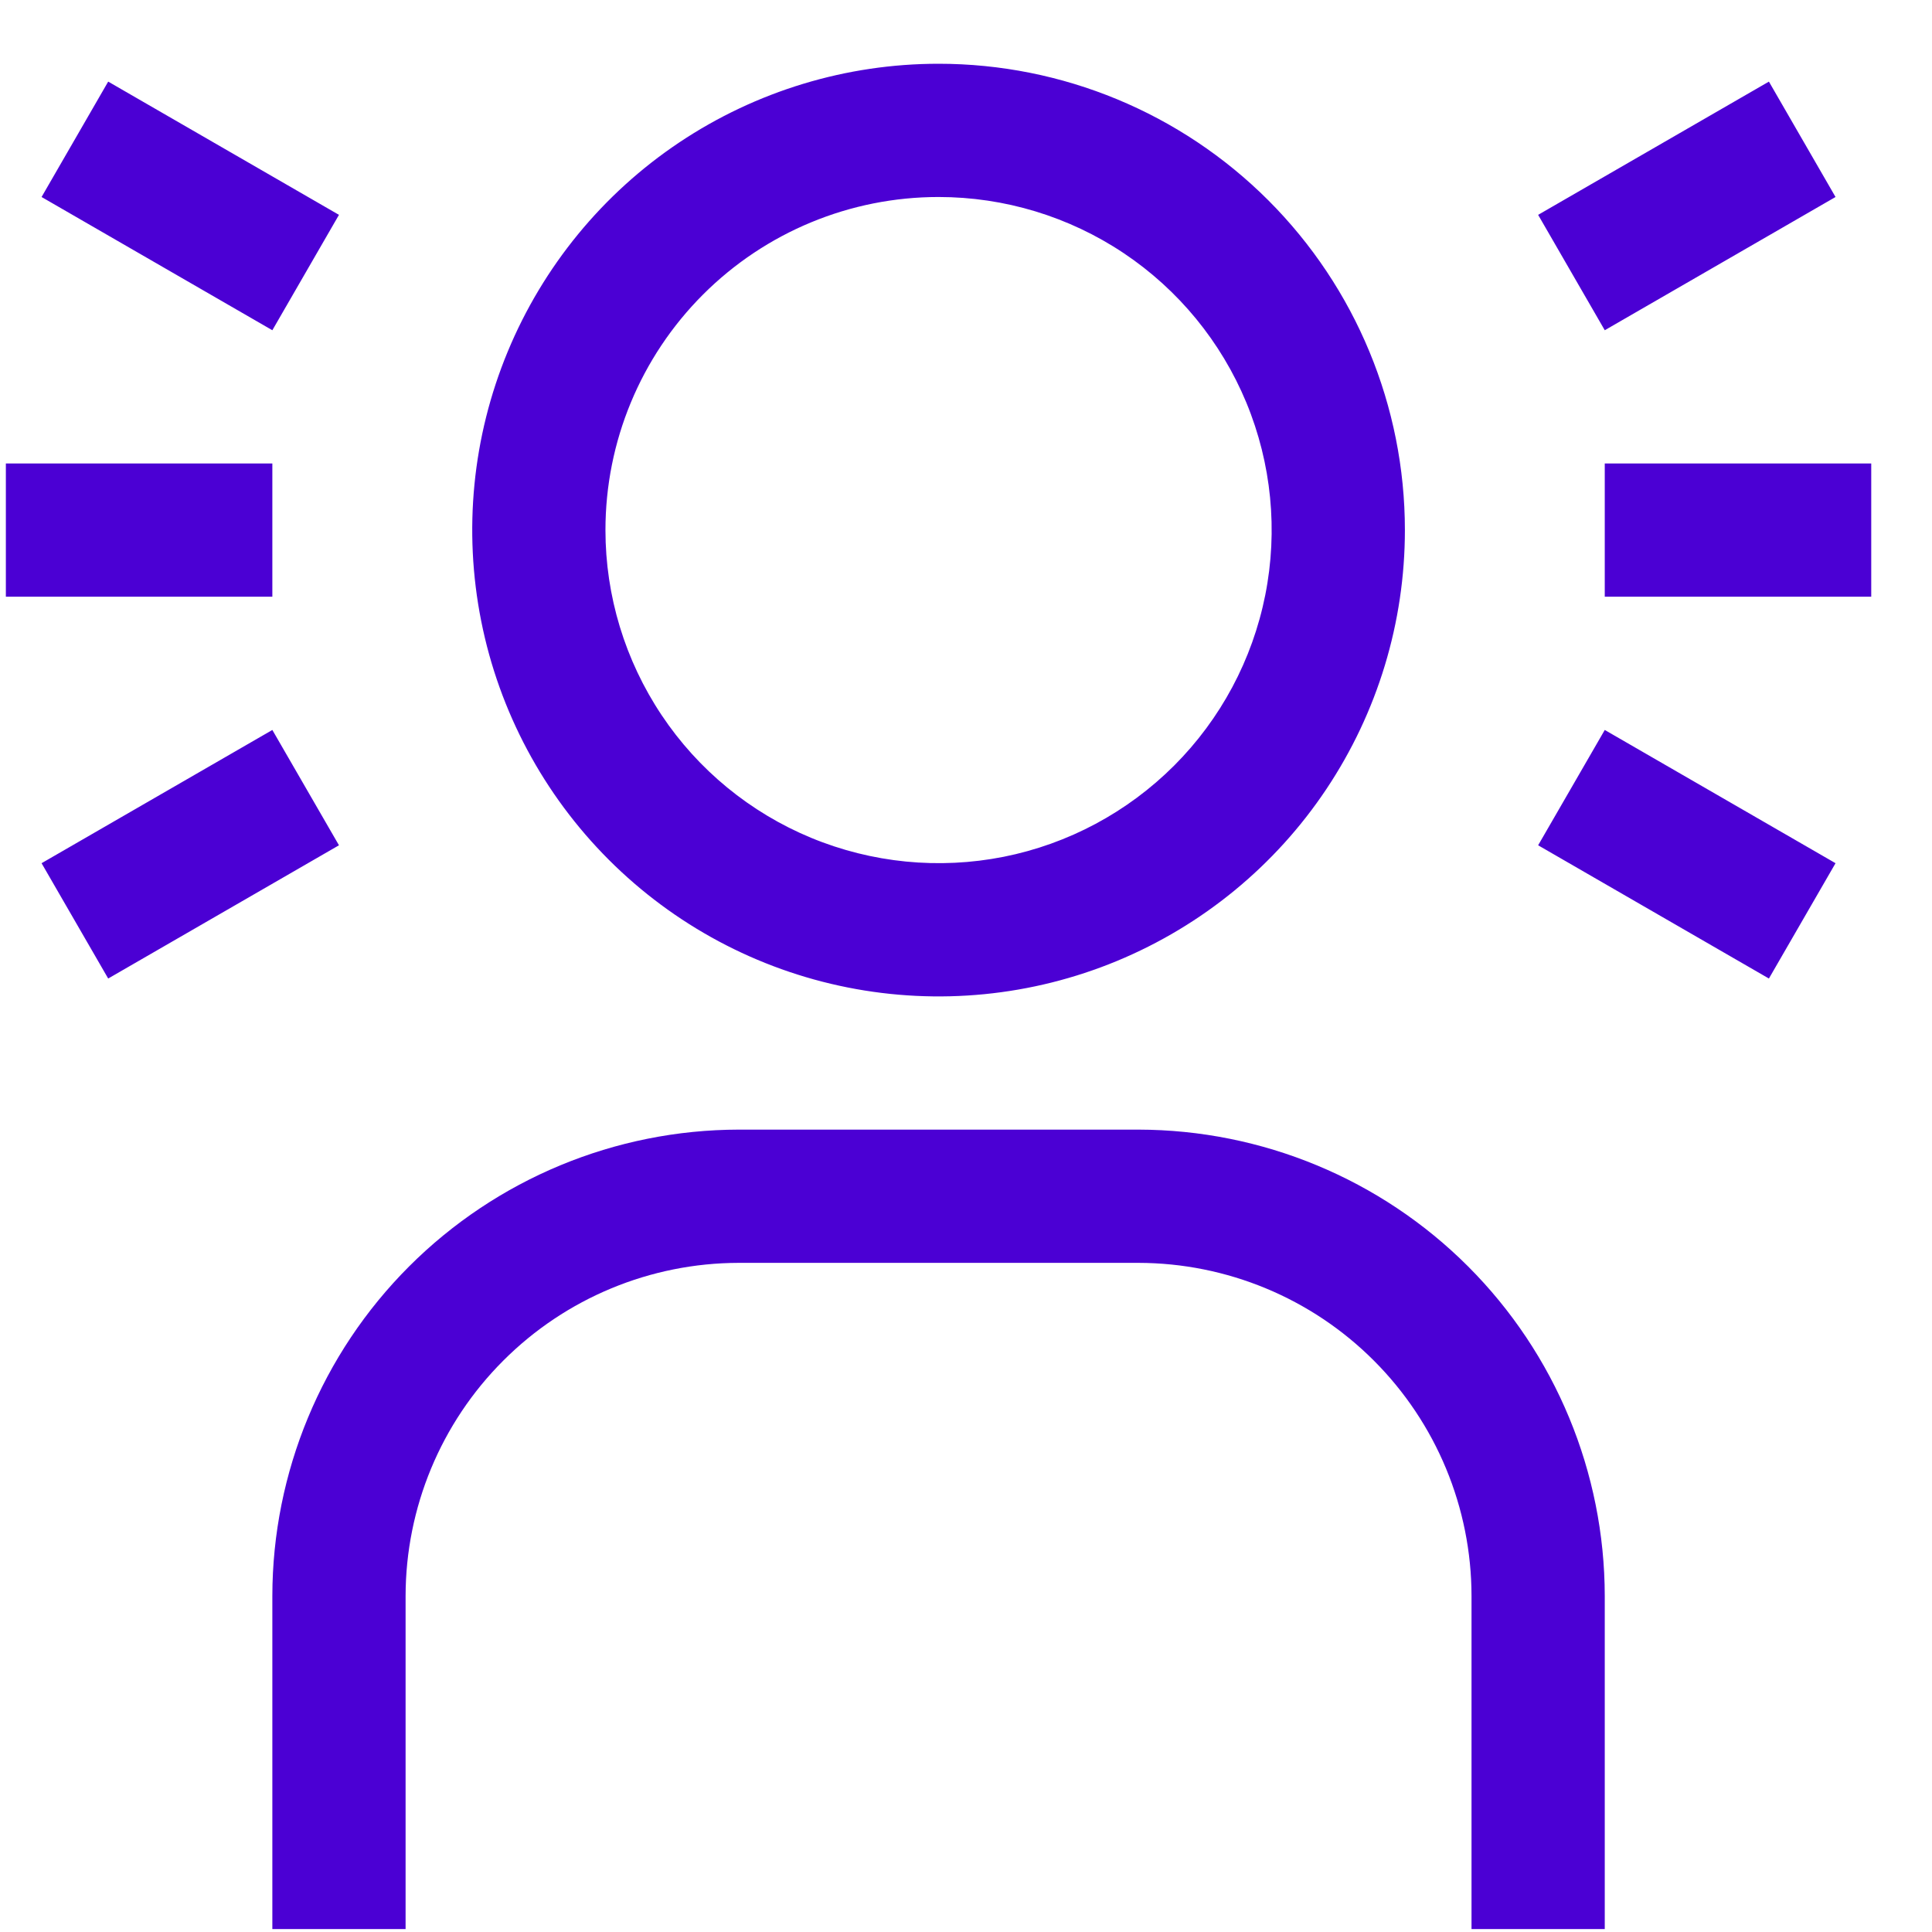 <svg width="29" height="29" viewBox="0 0 29 29" fill="none" xmlns="http://www.w3.org/2000/svg">
<path d="M24.088 10.957L27.552 12.957L26.552 14.688L23.088 12.688L24.088 10.957ZM24.088 6.957H28.088V8.957H24.088V6.957ZM5.088 12.688L1.624 14.688L0.624 12.957L4.088 10.957L5.088 12.688ZM24.088 28.956H22.088V23.956C22.087 22.631 21.559 21.36 20.622 20.423C19.685 19.485 18.414 18.958 17.088 18.956H11.088C9.763 18.958 8.492 19.485 7.555 20.423C6.617 21.36 6.09 22.631 6.088 23.956V28.956H4.088V23.956C4.09 22.101 4.829 20.321 6.141 19.009C7.453 17.697 9.233 16.959 11.088 16.956H17.088C18.944 16.959 20.724 17.697 22.036 19.009C23.348 20.321 24.086 22.101 24.088 23.956V28.956ZM14.088 2.957C15.077 2.957 16.044 3.25 16.866 3.799C17.689 4.349 18.329 5.13 18.708 6.043C19.086 6.957 19.185 7.962 18.992 8.932C18.799 9.902 18.323 10.793 17.624 11.492C16.925 12.191 16.034 12.668 15.064 12.861C14.094 13.053 13.089 12.954 12.175 12.576C11.261 12.197 10.48 11.557 9.931 10.734C9.382 9.912 9.088 8.945 9.088 7.957C9.088 6.63 9.615 5.359 10.553 4.421C11.491 3.483 12.762 2.957 14.088 2.957ZM14.088 0.957C12.704 0.957 11.351 1.367 10.199 2.136C9.048 2.905 8.151 3.999 7.621 5.278C7.091 6.557 6.953 7.964 7.223 9.322C7.493 10.68 8.16 11.927 9.139 12.906C10.118 13.885 11.365 14.552 12.723 14.822C14.081 15.092 15.488 14.954 16.767 14.424C18.046 13.894 19.14 12.997 19.909 11.845C20.678 10.694 21.088 9.341 21.088 7.957C21.088 6.1 20.351 4.32 19.038 3.007C17.725 1.694 15.945 0.957 14.088 0.957ZM23.088 3.225L26.552 1.225L27.552 2.957L24.088 4.957L23.088 3.225ZM0.088 6.957H4.088V8.957H0.088V6.957ZM4.088 4.957L0.624 2.957L1.624 1.225L5.088 3.225L4.088 4.957Z" fill="#4B00D4"/>
</svg>
